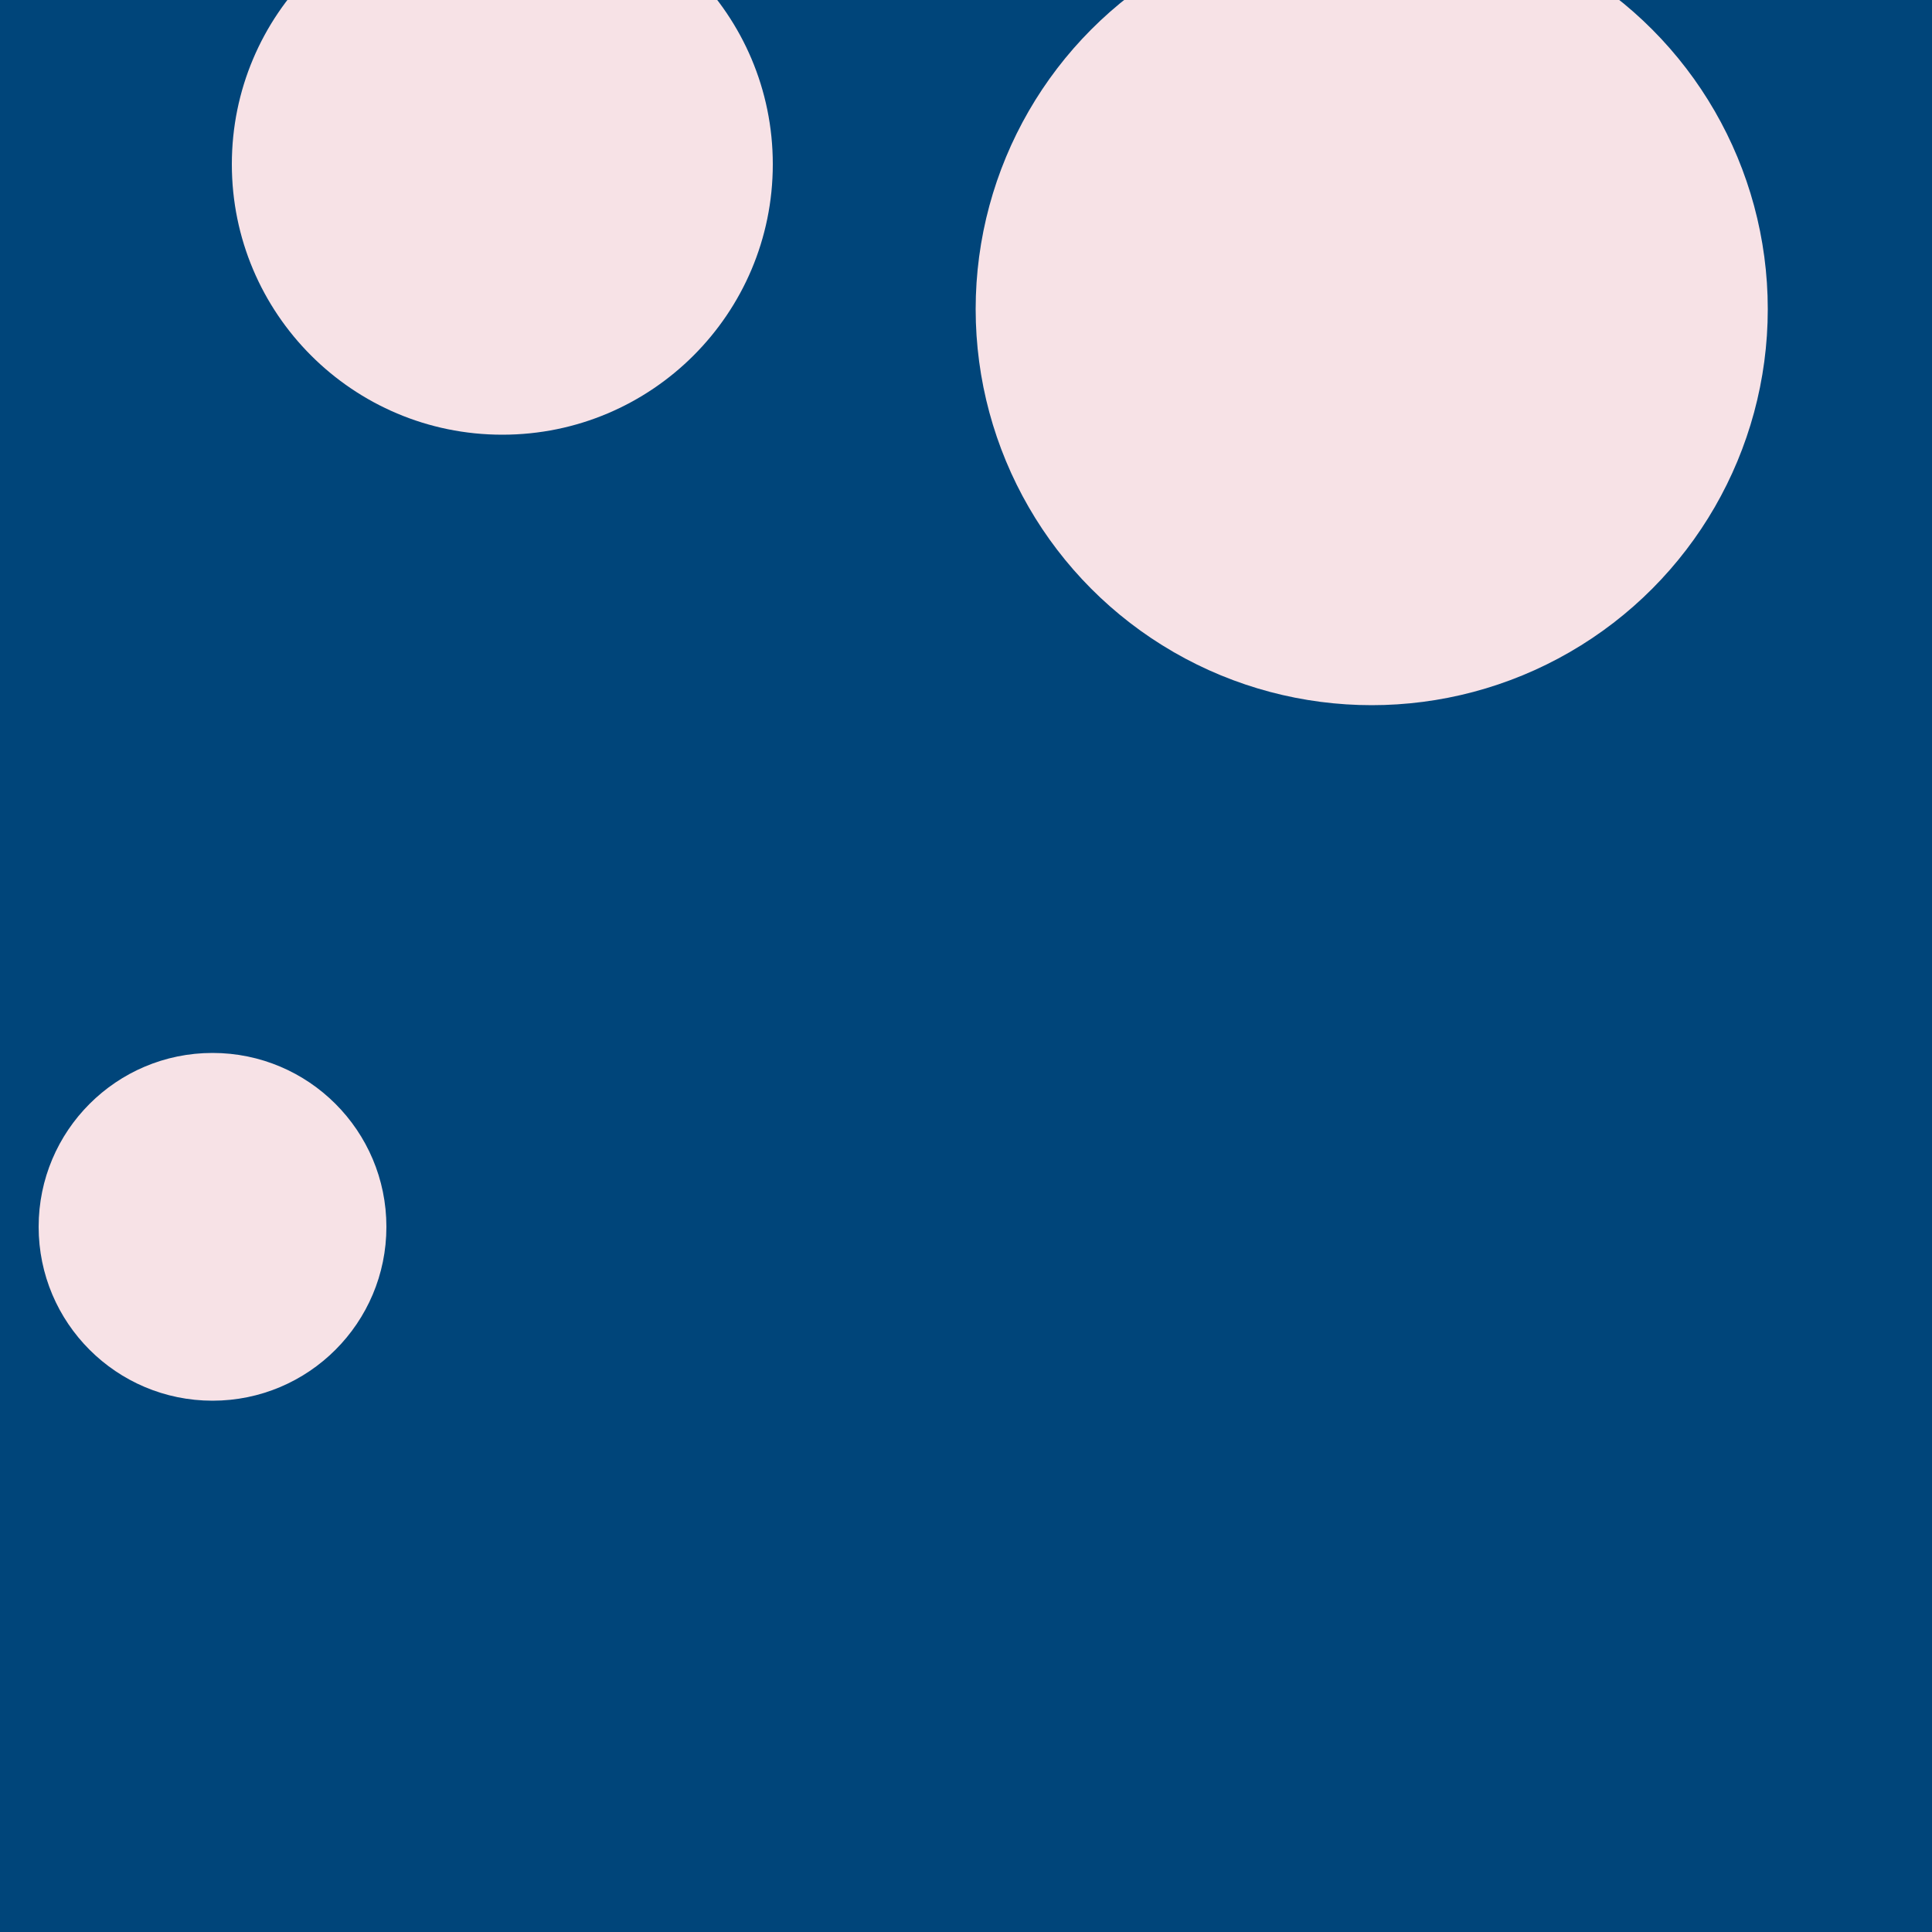 <svg id="visual" viewBox="0 0 200 200" width="200" height="200" xmlns="http://www.w3.org/2000/svg" xmlns:xlink="http://www.w3.org/1999/xlink" version="1.1"><rect x="0" y="0" width="200" height="200" fill="#00457a"></rect><g fill="#f7e2e6"><circle r="41" cx="142" cy="32"></circle><circle r="18" cx="22" cy="127"></circle><circle r="28" cx="52" cy="17"></circle></g></svg>